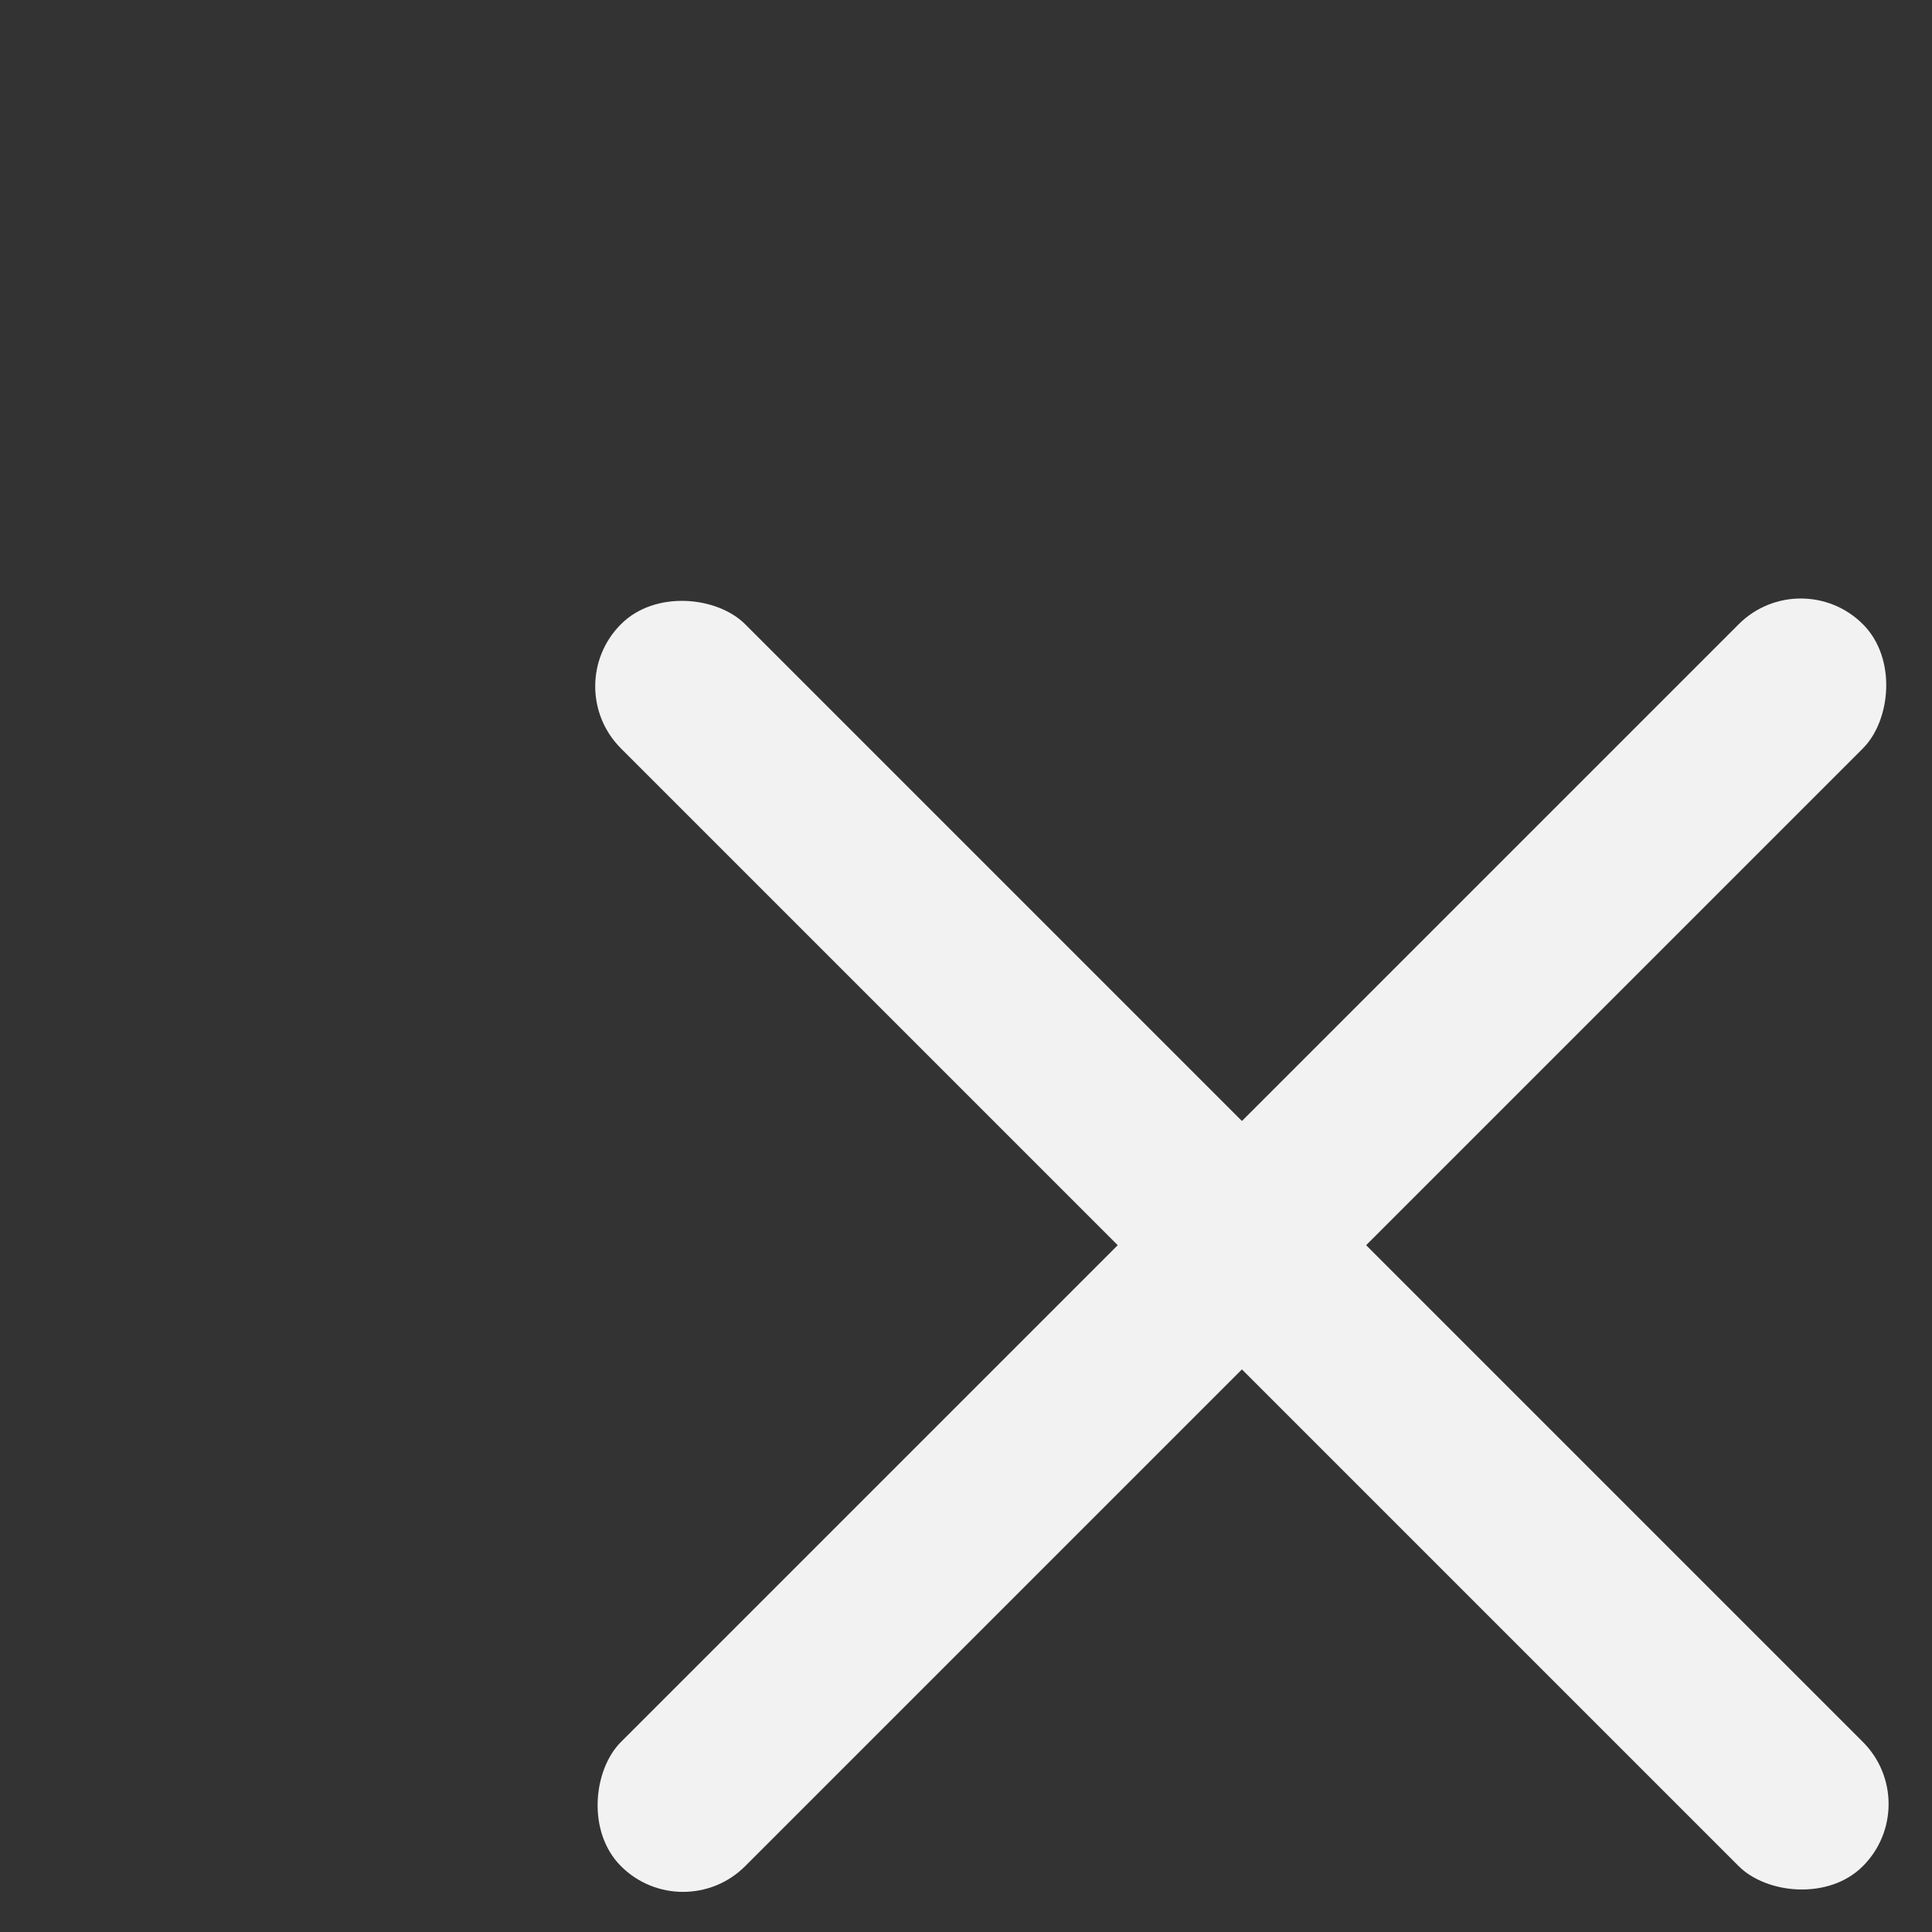 <svg xml:space="preserve" preserveAspectRatio="none" width="22" height="22" viewBox="0 0 22 22" fill="none" xmlns="http://www.w3.org/2000/svg">
<rect x="0" y="0" width="22" height="22" fill="#333333" stroke="none"/>
<rect x="21.92" y="20.543" width="2" height="20" rx="1" transform="rotate(135 21.92 20.543)" fill="#F2F2F2"/>
<rect x="20.506" y="6.401" width="2" height="20" rx="1" transform="rotate(45 20.506 6.401)" fill="#F2F2F2"/>
</svg>
